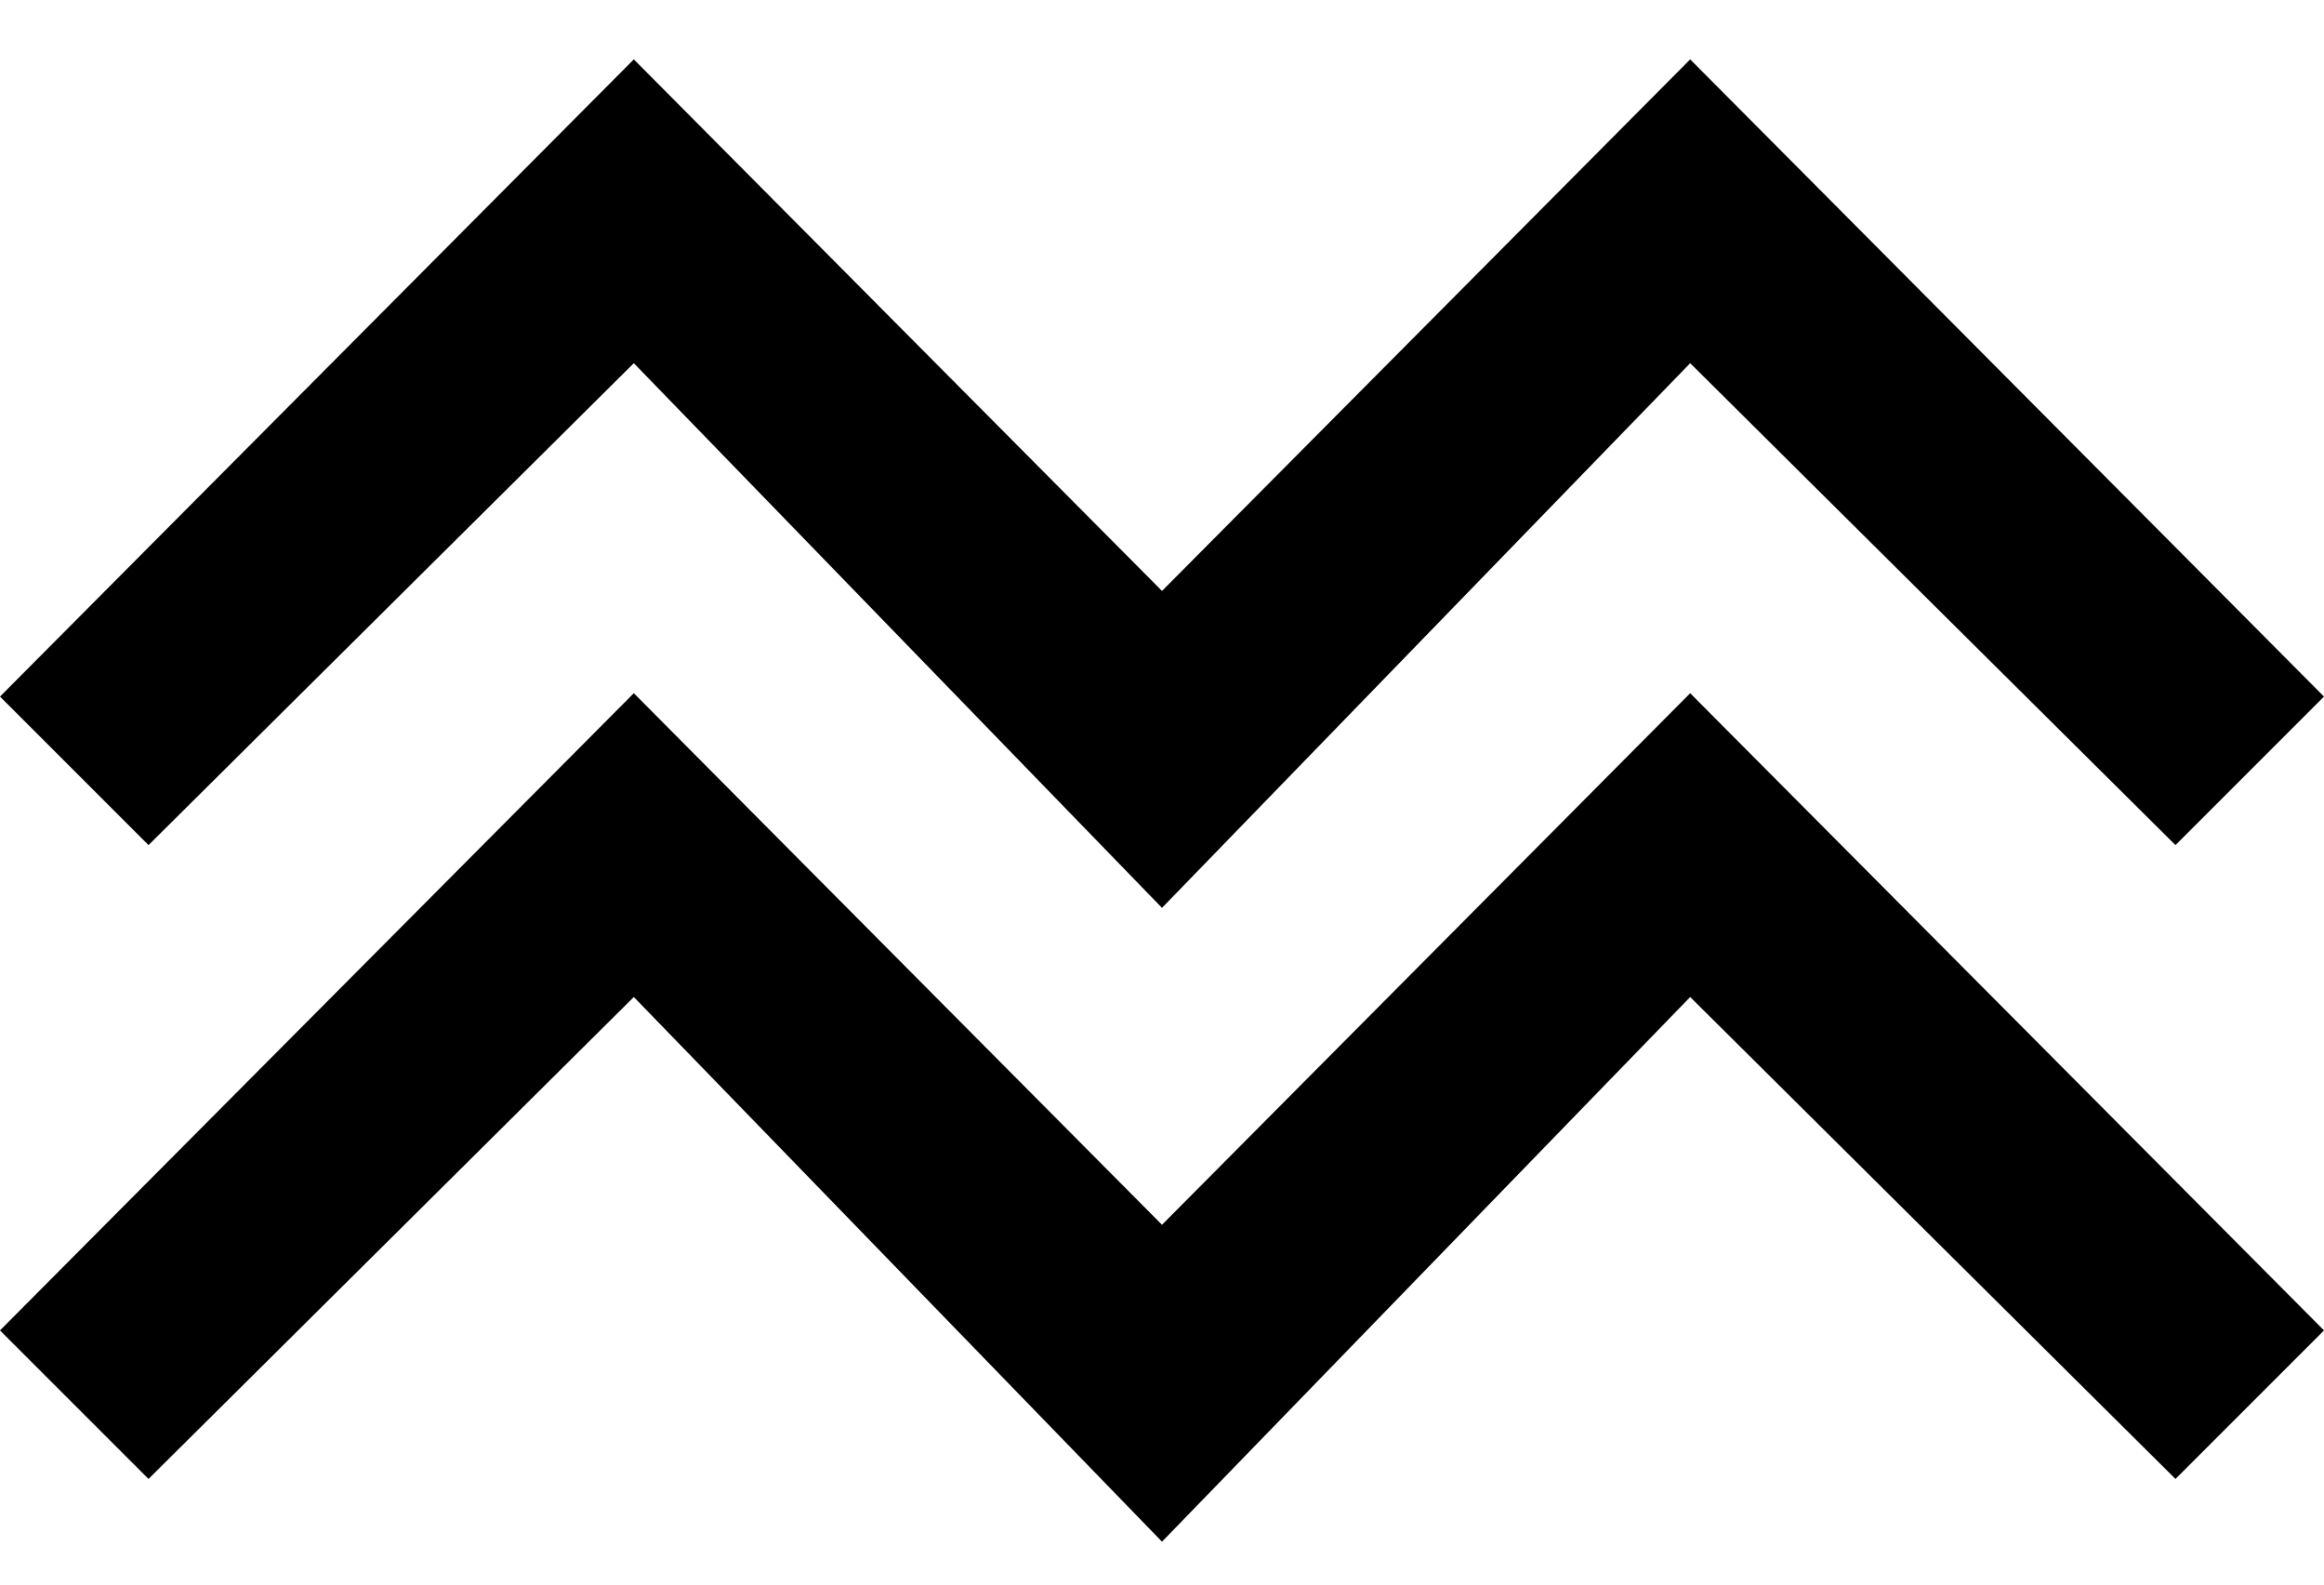 <?xml version="1.0" encoding="UTF-8" standalone="no"?>
<svg
   xmlns:dc="http://purl.org/dc/elements/1.1/"
   xmlns:cc="http://creativecommons.org/ns#"
   xmlns:rdf="http://www.w3.org/1999/02/22-rdf-syntax-ns#"
   xmlns:svg="http://www.w3.org/2000/svg"
   xmlns="http://www.w3.org/2000/svg"
   xmlns:sodipodi="http://sodipodi.sourceforge.net/DTD/sodipodi-0.dtd"
   xmlns:inkscape="http://www.inkscape.org/namespaces/inkscape"
   version="1.0"
   width="22"
   height="15"
   id="svg2"
   inkscape:version="0.47 r22583"
   sodipodi:docname="02-02-010-01-02-01.svg">
  <defs
     id="defs14">
    <inkscape:perspective
       sodipodi:type="inkscape:persp3d"
       inkscape:vp_x="0 : 5.5 : 1"
       inkscape:vp_y="0 : 1000 : 0"
       inkscape:vp_z="10 : 5.5 : 1"
       inkscape:persp3d-origin="5 : 3.6666667 : 1"
       id="perspective16" />
  </defs>
  <sodipodi:namedview
     pagecolor="#ffffff"
     bordercolor="#666666"
     borderopacity="1"
     objecttolerance="10"
     gridtolerance="10"
     guidetolerance="10"
     inkscape:pageopacity="0"
     inkscape:pageshadow="2"
     inkscape:window-width="917"
     inkscape:window-height="792"
     id="namedview12"
     showgrid="true"
     inkscape:zoom="18.681011"
     inkscape:cx="11.546272"
     inkscape:cy="7.0704255"
     inkscape:window-x="313"
     inkscape:window-y="0"
     inkscape:window-maximized="0"
     inkscape:current-layer="svg2">
    <inkscape:grid
       type="xygrid"
       id="grid2822" />
  </sodipodi:namedview>
  <path
     style="fill:#000000;fill-opacity:1;stroke:none"
     d="M 6 0.562 L 0 6.594 L 1.406 8 L 6 3.438 L 11 8.594 L 16 3.438 L 20.594 8 L 22 6.594 L 16 0.562 L 11 5.594 L 6 0.562 z "
     id="rect2814" />
  <path
     style="fill:#000000;fill-opacity:1;stroke:none"
     d="M 6 6.562 L 0 12.594 L 1.406 14 L 6 9.438 L 11 14.594 L 16 9.438 L 20.594 14 L 22 12.594 L 16 6.562 L 11 11.594 L 6 6.562 z "
     id="path2813" />
</svg>
